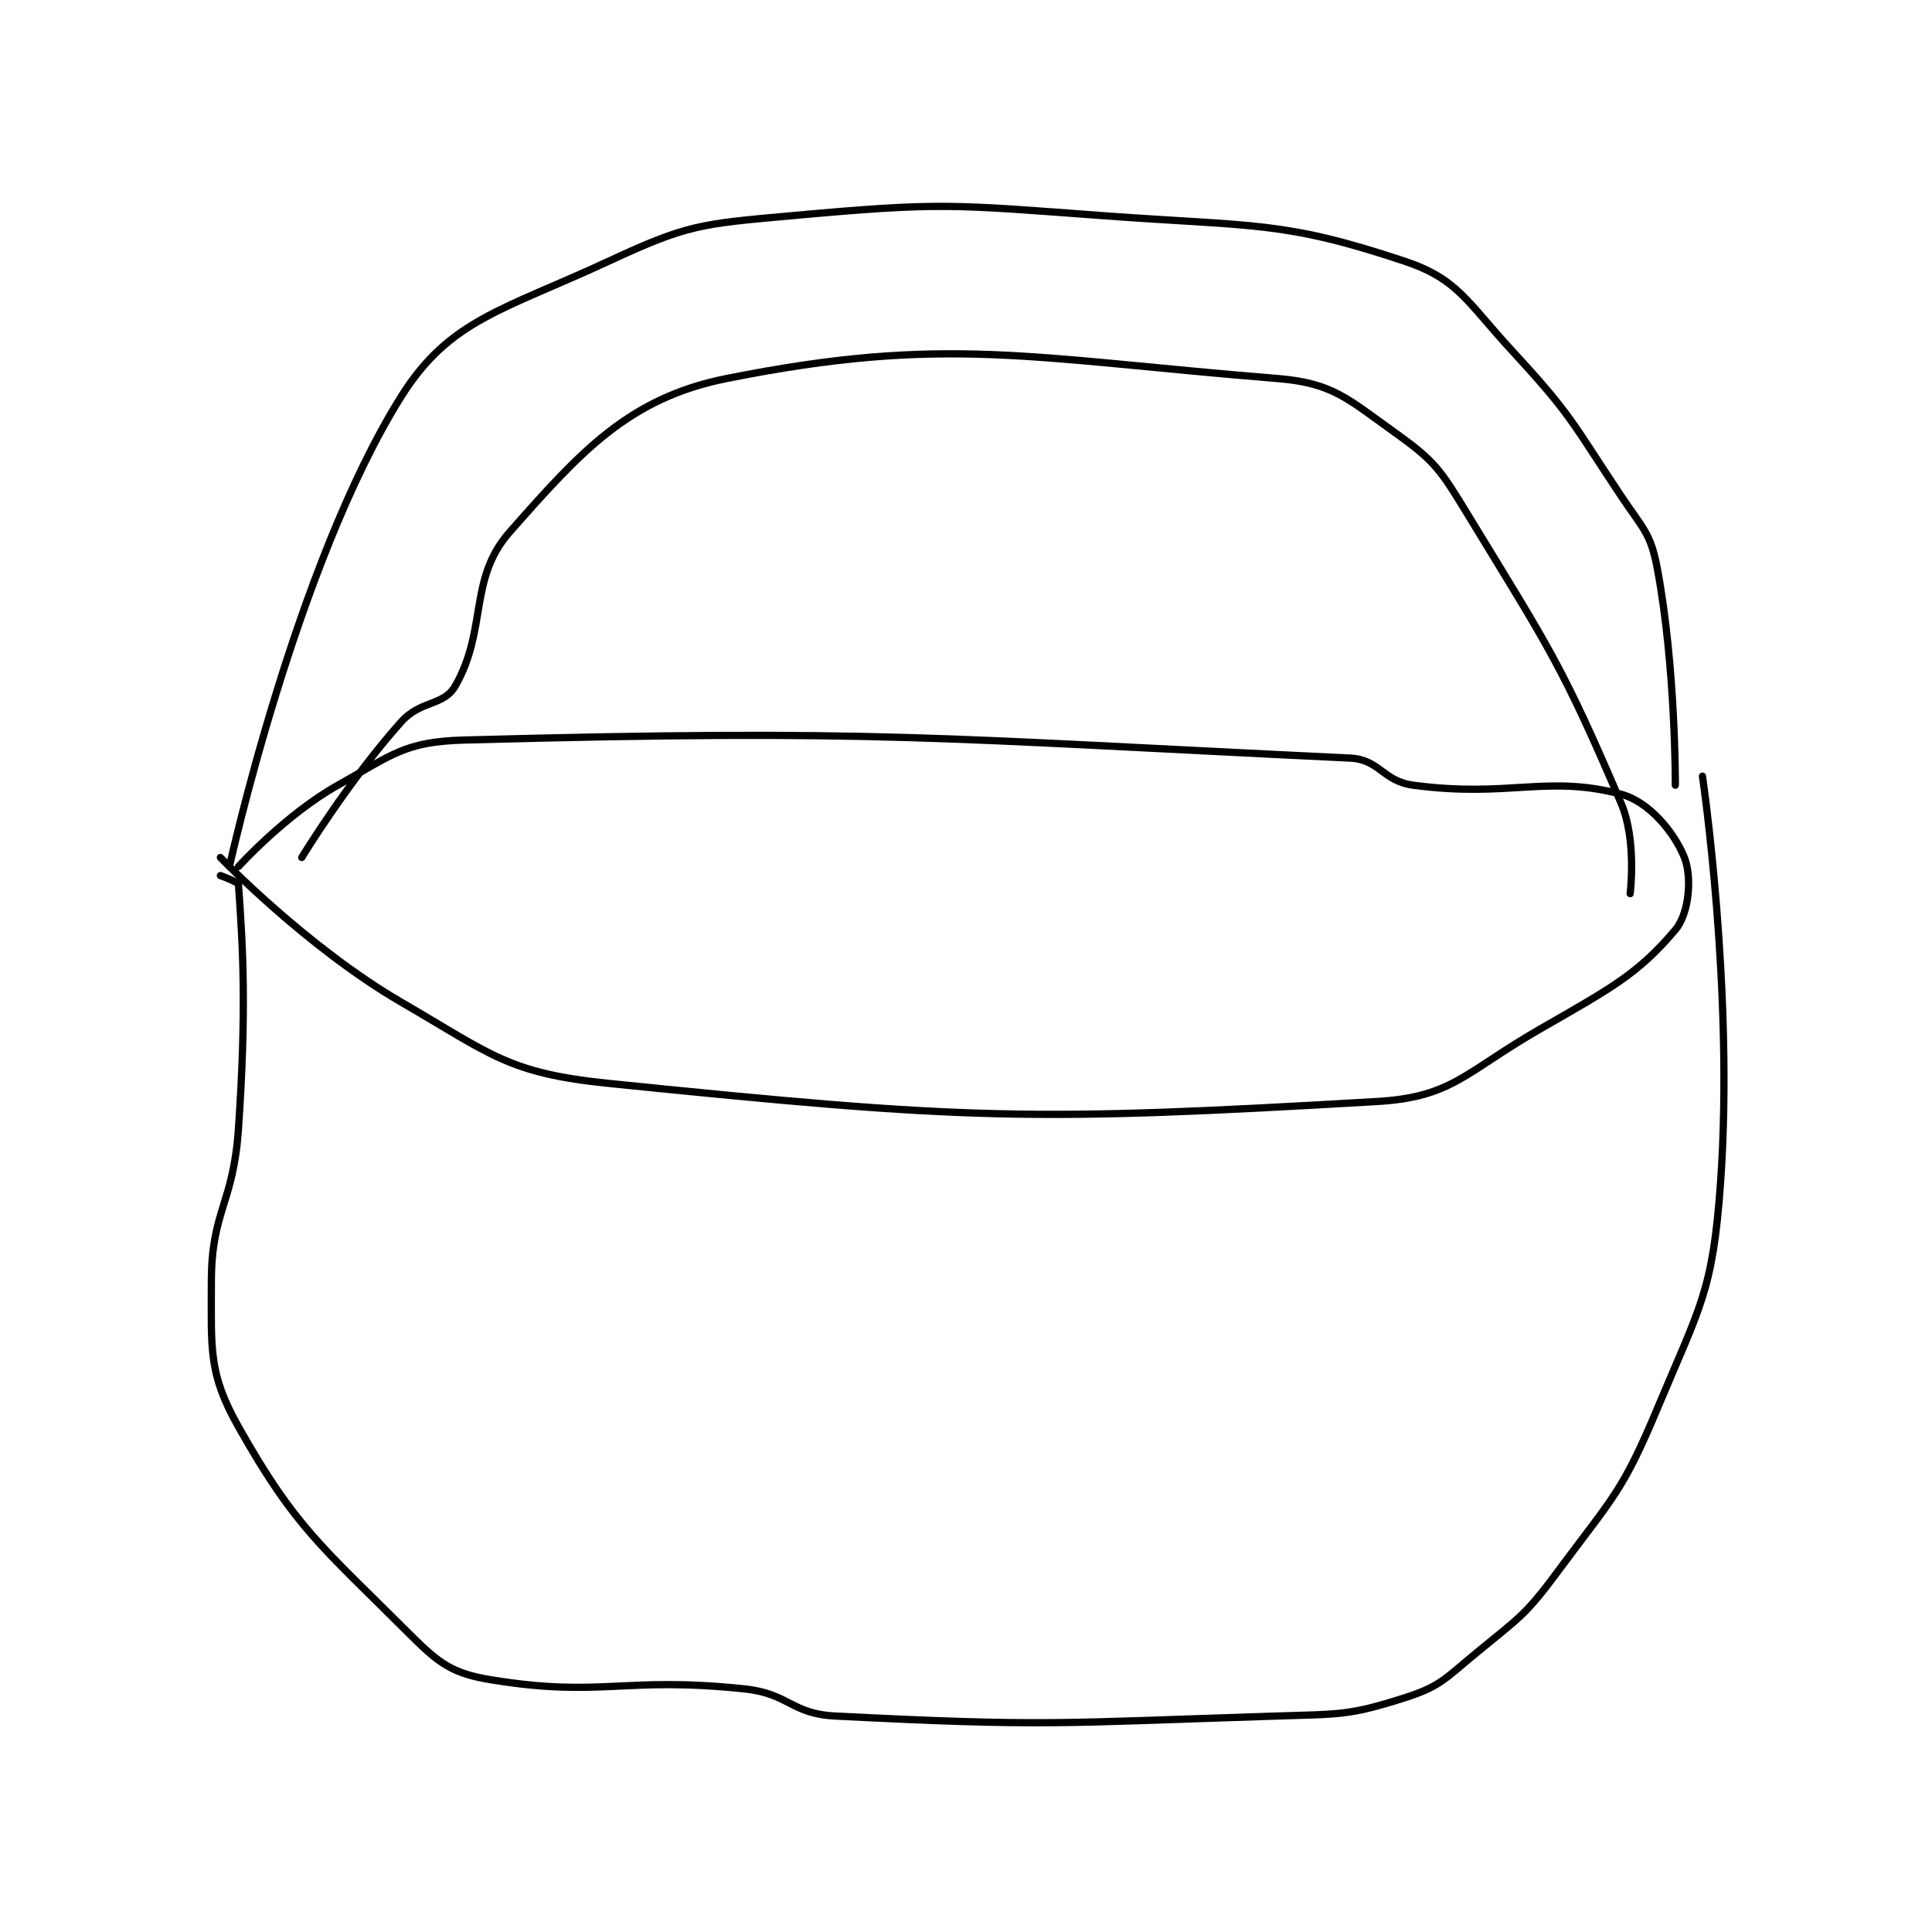 <?xml version="1.0" encoding="utf-8"?>
<!DOCTYPE svg PUBLIC "-//W3C//DTD SVG 1.1//EN" "http://www.w3.org/Graphics/SVG/1.1/DTD/svg11.dtd">
<svg viewBox="0 0 800 800" preserveAspectRatio="xMinYMin meet" xmlns="http://www.w3.org/2000/svg" version="1.1">
<g fill="none" stroke="black" stroke-linecap="round" stroke-linejoin="round" stroke-width="0.802">
<g transform="translate(87.52,89.391) scale(3.742) translate(-170,-138)">
<path id="0" d="M171 211 C171 211 172.979 211.702 173 212 C173.502 219.033 173.902 225.766 173 239 C172.425 247.433 170 248.036 170 256 C170 263.495 169.672 266.101 173 272 C179.342 283.242 182.21 285.211 192 295 C195.263 298.263 196.727 299.307 201 300 C213.265 301.989 215.55 299.584 229 301 C233.937 301.52 234.148 303.753 239 304 C262.417 305.191 263.77 304.769 288 304 C294.954 303.779 295.911 303.937 302 302 C305.99 300.731 306.482 299.897 310 297 C314.765 293.076 315.357 292.918 319 288 C325.08 279.792 326.125 279.258 330 270 C334.788 258.561 336.139 257.06 337 245 C338.515 223.786 335 200 335 200 "/>
<path id="1" d="M171 209 C171 209 180.539 218.918 191 225 C201.079 230.86 202.869 232.866 214 234 C253.654 238.039 260.665 238.233 299 236 C307.34 235.514 308.704 232.776 317 228 C324.829 223.493 327.859 221.918 332 217 C333.55 215.16 333.853 211.133 333 209 C331.9 206.249 329.123 202.833 326 202 C317.806 199.815 313.642 202.419 303 201 C299.596 200.546 299.308 198.157 296 198 C250.571 195.837 243.794 194.773 198 196 C191.392 196.177 190.028 197.624 184 201 C178.244 204.223 173 210 173 210 "/>
<path id="2" d="M172 210 C172 210 179.345 176.593 191 158 C196.365 149.442 202.345 148.421 214 143 C222.68 138.963 224.157 138.895 234 138 C250.842 136.469 251.79 136.735 269 138 C285.407 139.206 288.573 138.524 302 143 C307.939 144.98 308.888 147.462 314 153 C320.567 160.114 320.55 160.826 326 169 C328.422 172.633 329.263 173.071 330 177 C332.053 187.947 332 201 332 201 "/>
<path id="3" d="M180 209 C180 209 185.196 200.487 191 194 C193.189 191.554 195.704 192.268 197 190 C200.564 183.763 198.437 178.171 203 173 C210.813 164.145 216.139 158.172 227 156 C251.18 151.164 260.424 153.764 288 156 C294.097 156.494 295.745 158.247 301 162 C305.386 165.133 306.002 166.084 309 171 C318.151 186.008 319.409 187.62 326 203 C327.75 207.083 327 213 327 213 "/>
</g>
</g>
</svg>
